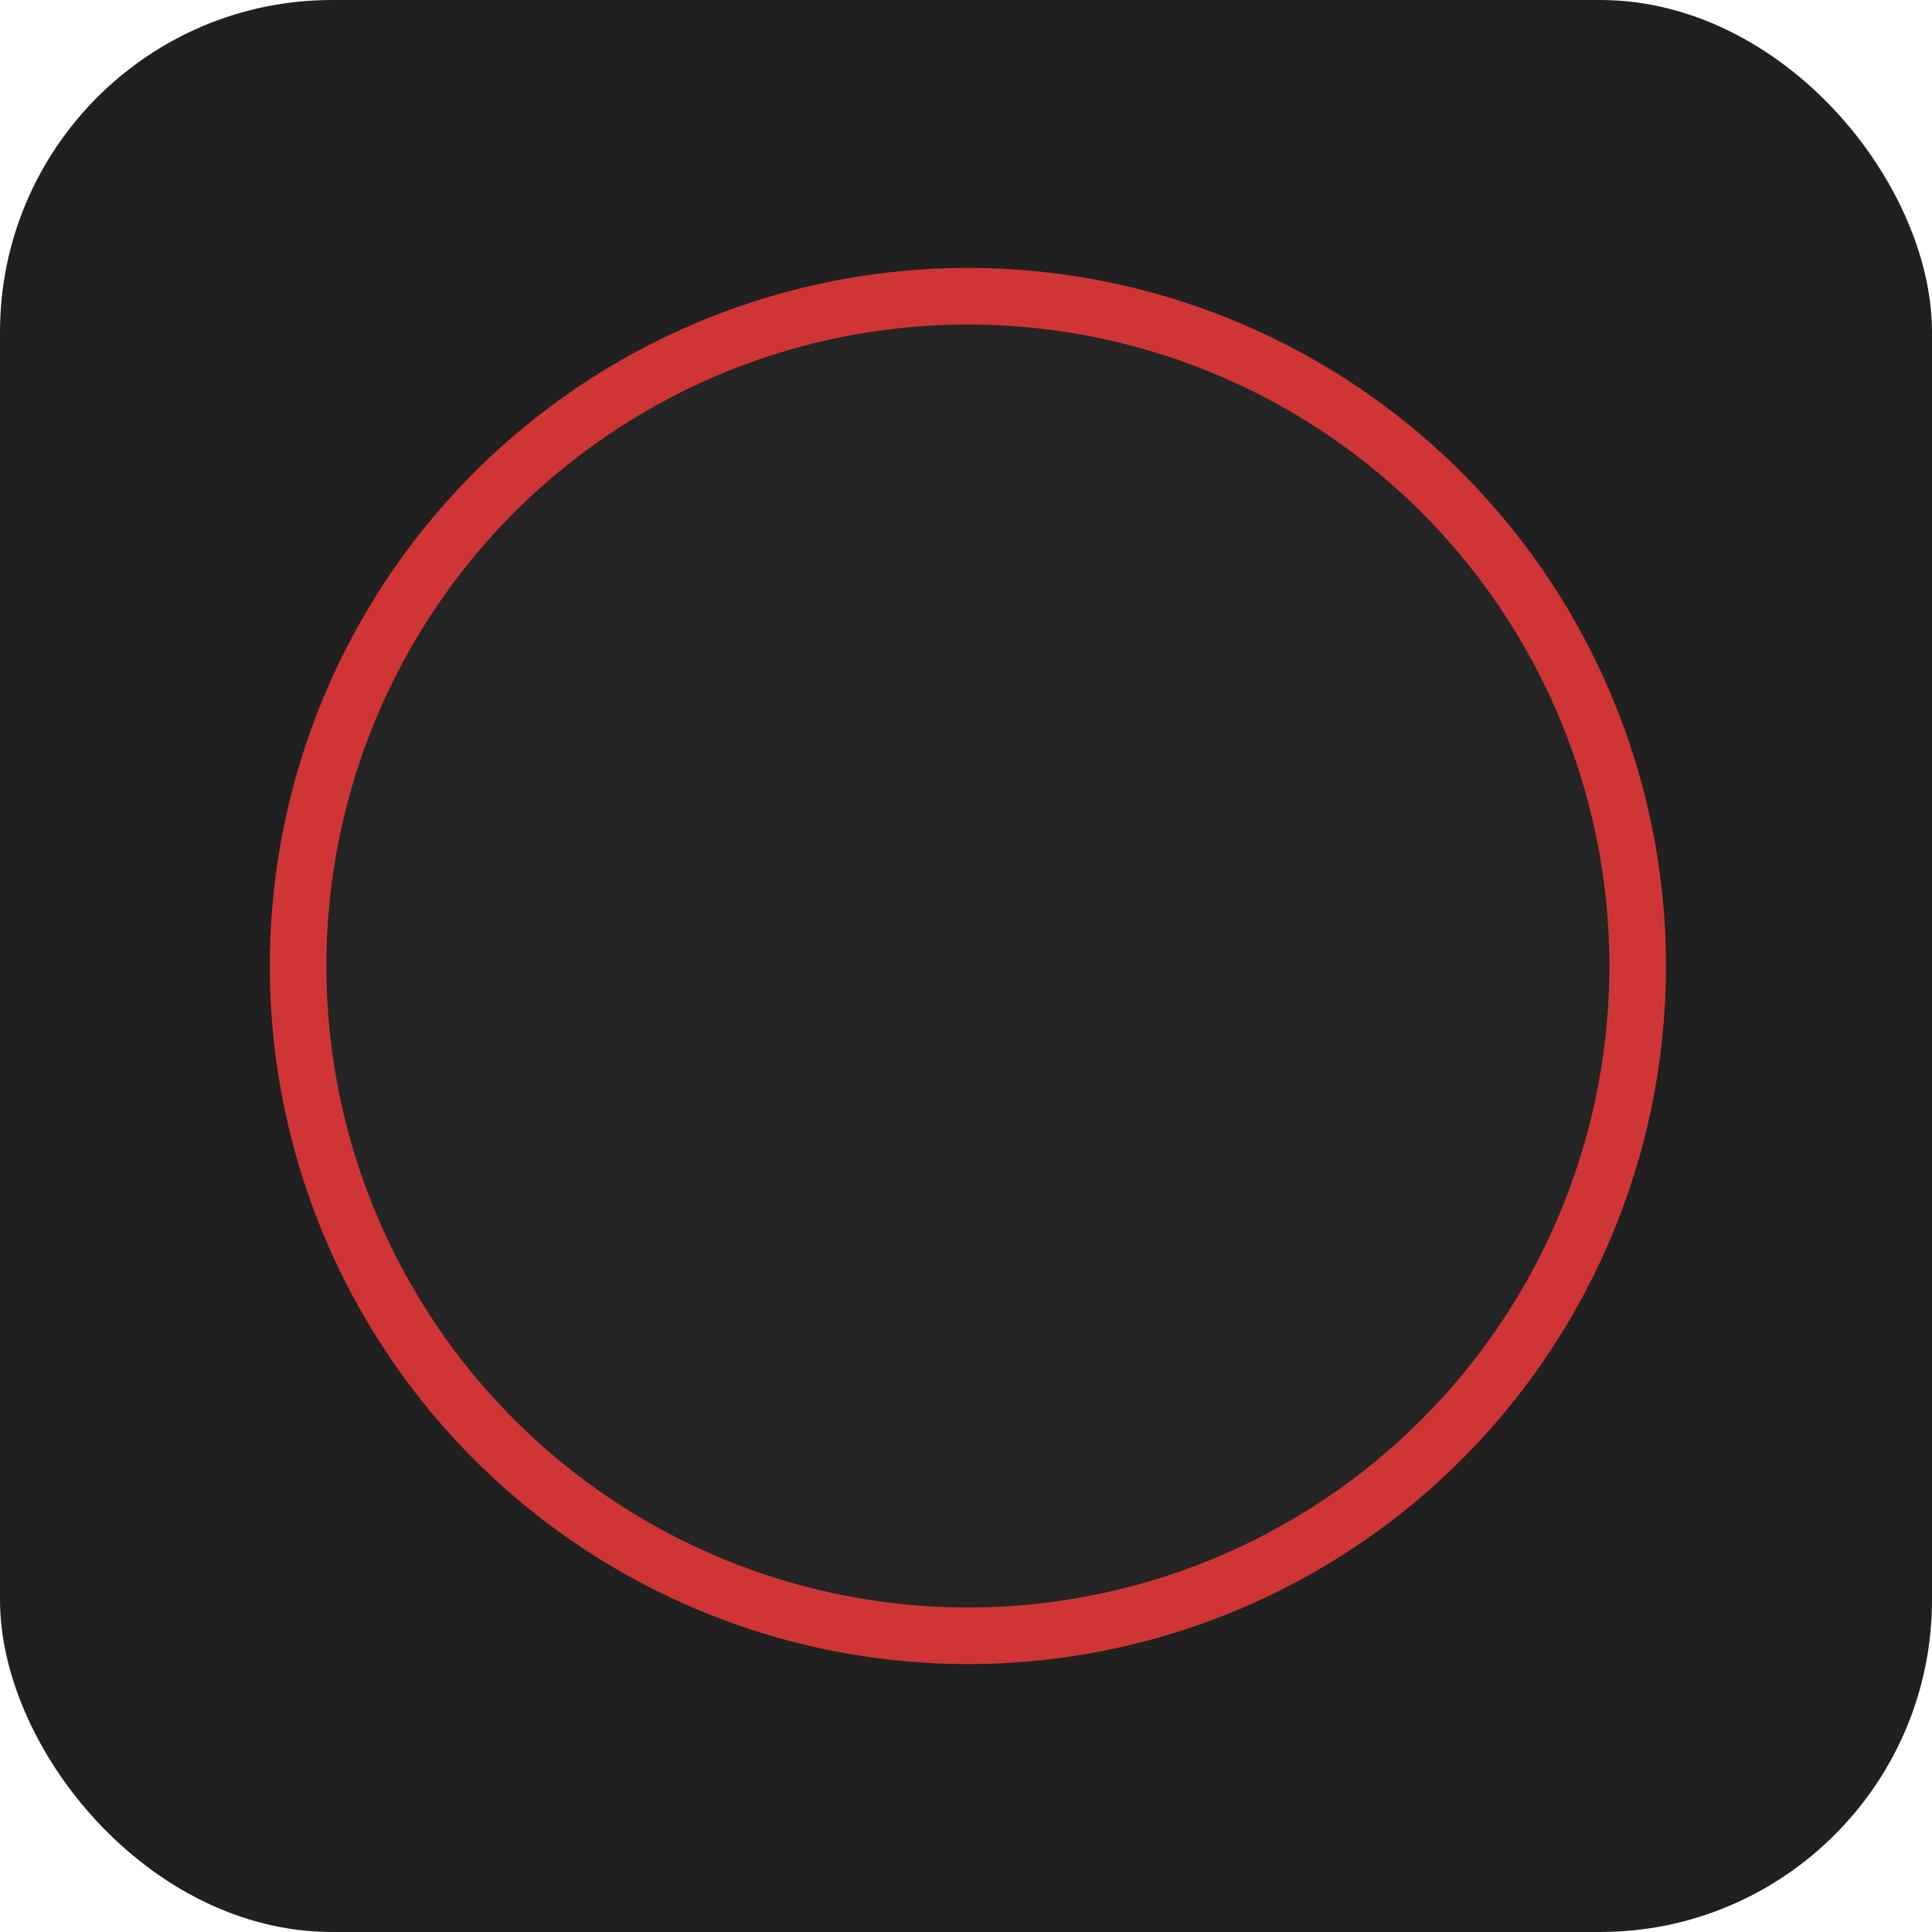 <svg width="1024" height="1024" viewBox="0 0 1024 1024" fill="none" xmlns="http://www.w3.org/2000/svg">
<g clip-path="url(#clip0_203_2)">
<rect width="1024" height="1024" rx="176" fill="#202020"/>
<circle cx="513" cy="512" r="355" fill="#242424" stroke="#CF3535" stroke-width="30"/>
</g>
<defs>
<clipPath id="clip0_203_2">
<rect width="1024" height="1024" fill="white"/>
</clipPath>
</defs>
</svg>
